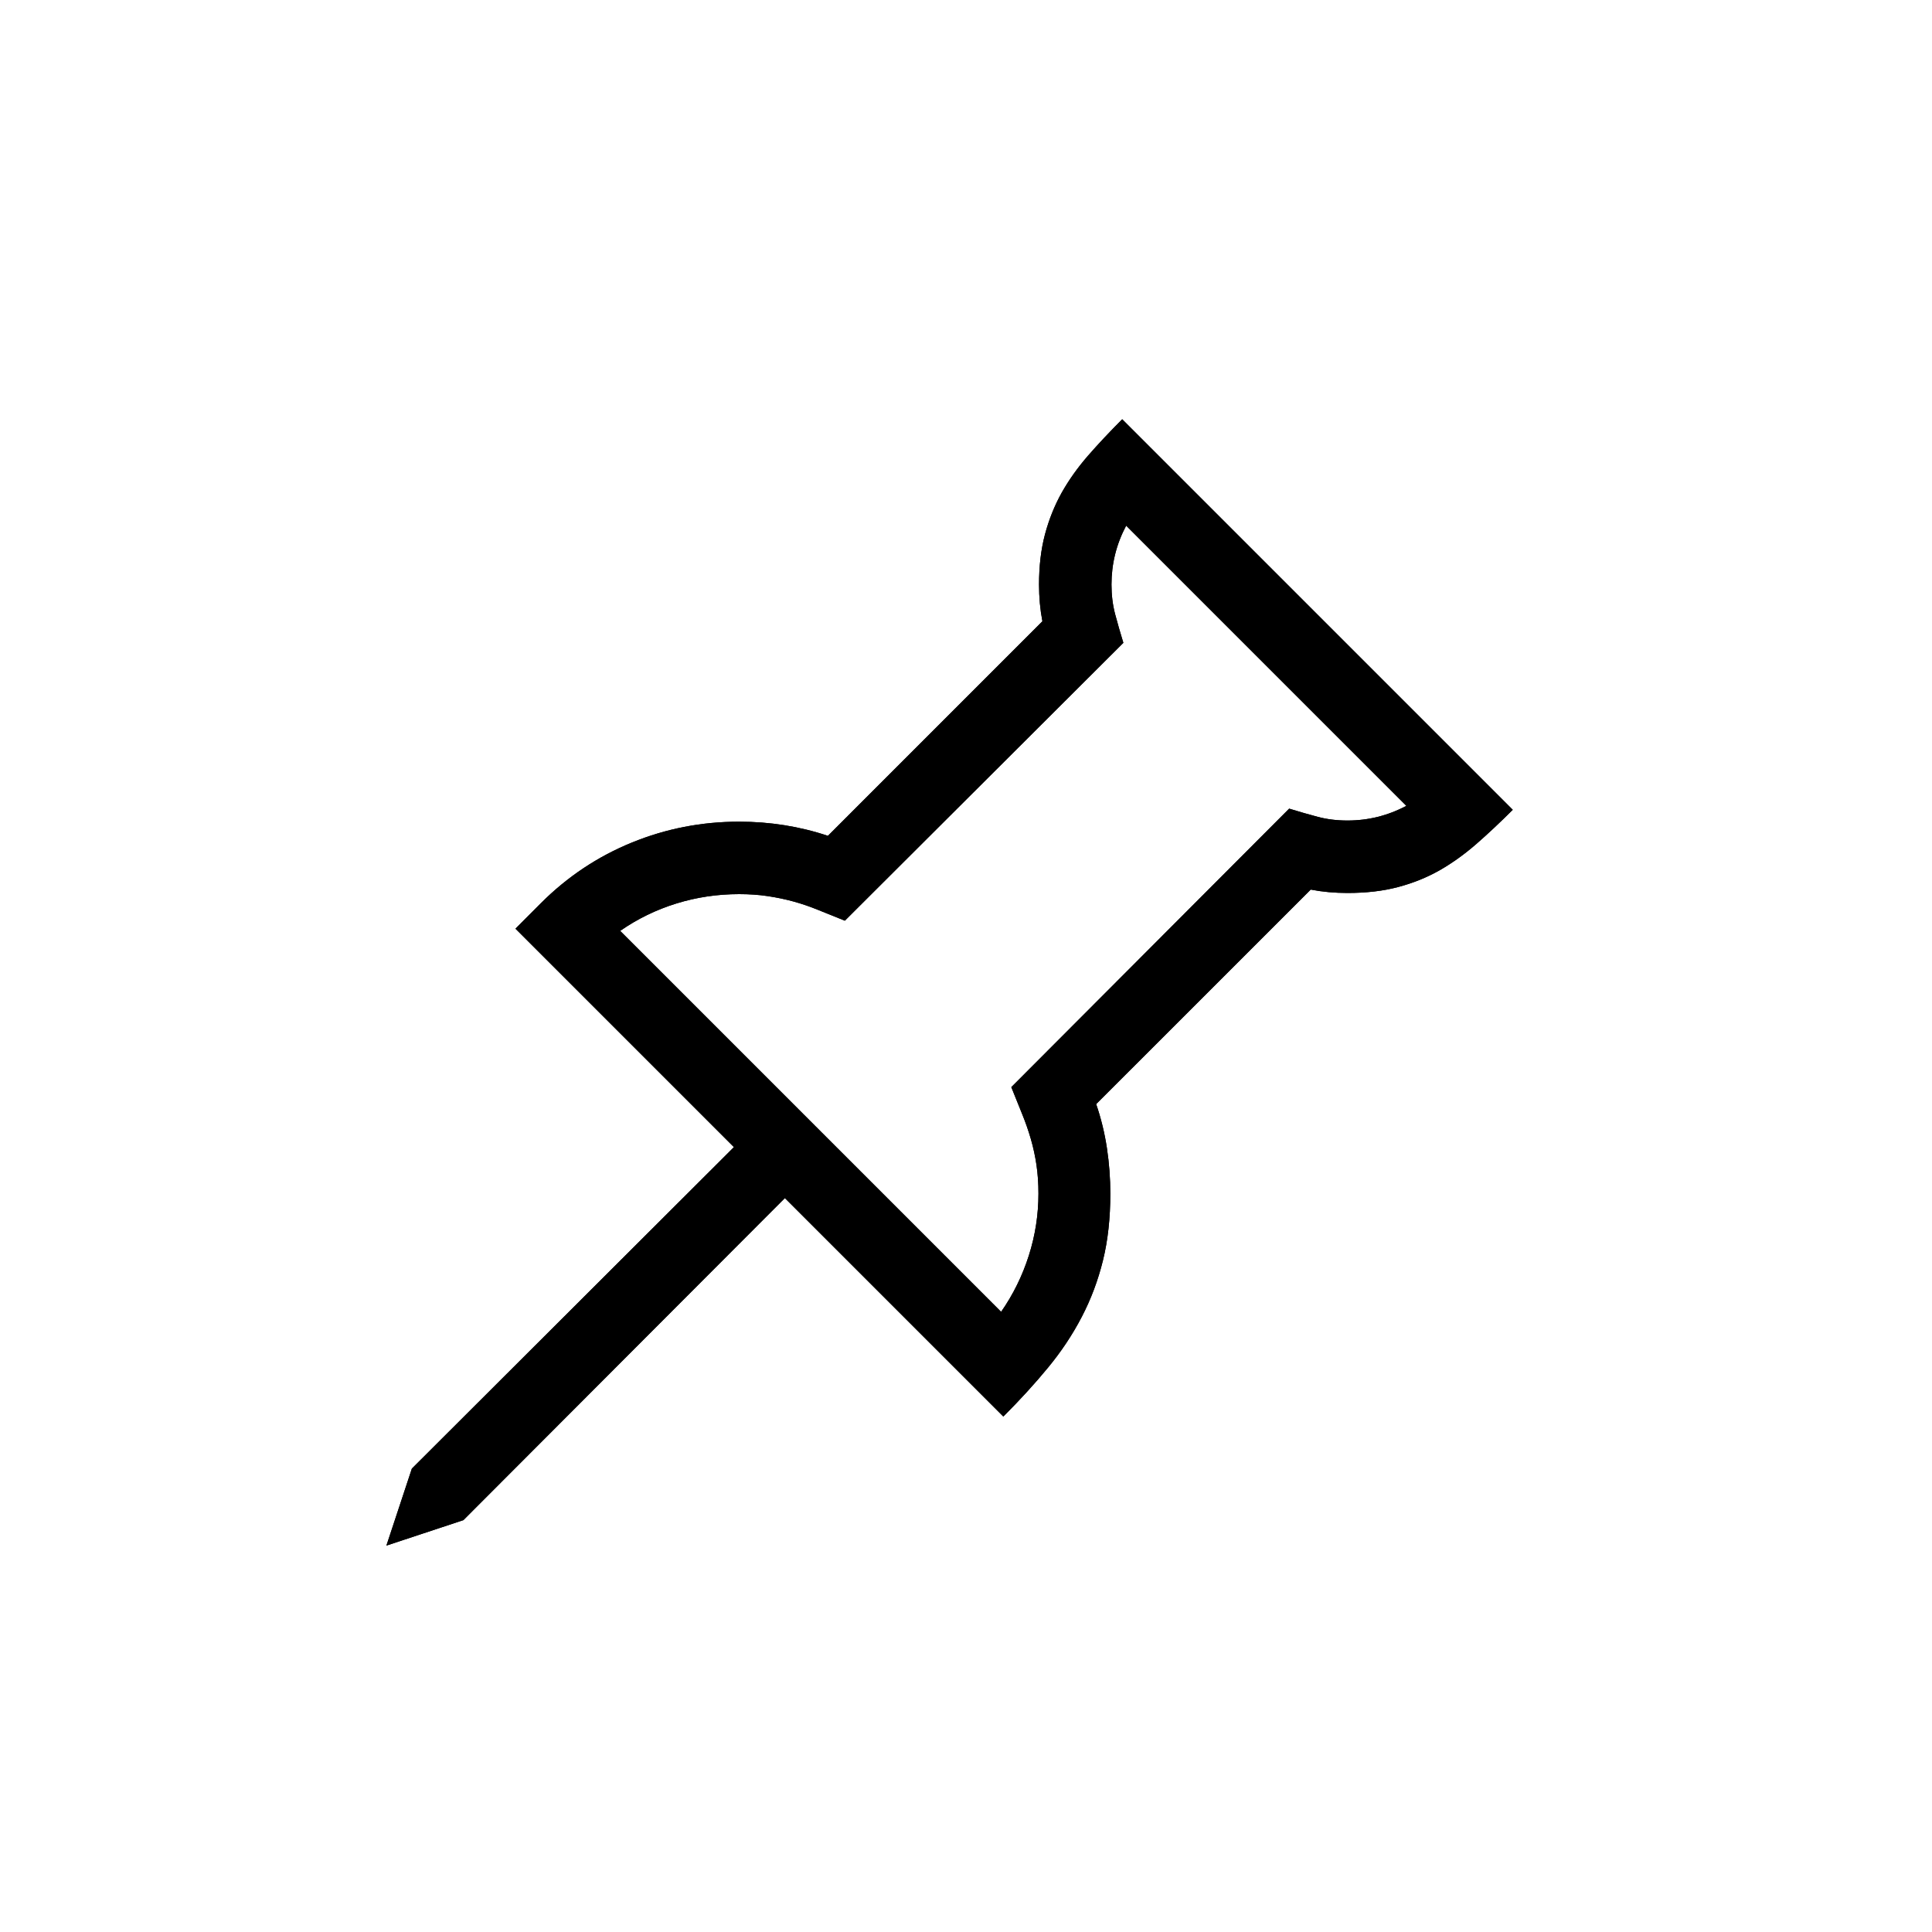 <?xml version="1.0" encoding="UTF-8"?>
<svg width="40px" height="40px" viewBox="0 0 40 40" version="1.1" xmlns="http://www.w3.org/2000/svg" xmlns:xlink="http://www.w3.org/1999/xlink">
    <title>Icons/Pin OFF</title>
    <defs>
        <path d="M8,32 L9.594,31.473 L16.25,24.805 L20.773,29.328 C21.117,28.984 21.426,28.646 21.699,28.314 C21.973,27.982 22.205,27.633 22.396,27.266 C22.588,26.898 22.734,26.508 22.836,26.094 C22.938,25.68 22.988,25.219 22.988,24.711 C22.988,24.398 22.965,24.086 22.918,23.773 C22.871,23.461 22.797,23.156 22.695,22.859 L22.695,22.859 L27.137,18.418 C27.379,18.465 27.633,18.488 27.898,18.488 C28.289,18.488 28.639,18.447 28.947,18.365 C29.256,18.283 29.541,18.168 29.803,18.02 C30.064,17.871 30.318,17.689 30.564,17.475 C30.811,17.26 31.062,17.023 31.32,16.766 L31.32,16.766 L23.234,8.68 C22.977,8.938 22.74,9.189 22.525,9.436 C22.311,9.682 22.129,9.938 21.98,10.203 C21.832,10.469 21.717,10.756 21.635,11.064 C21.553,11.373 21.512,11.719 21.512,12.102 C21.512,12.367 21.535,12.621 21.582,12.863 L21.582,12.863 L17.141,17.305 C16.555,17.109 15.941,17.012 15.301,17.012 C14.527,17.012 13.787,17.156 13.08,17.445 C12.373,17.734 11.746,18.152 11.199,18.699 L11.199,18.699 L10.672,19.227 L15.195,23.75 L8.527,30.406 L8,32 Z M20.727,27.16 L12.84,19.273 C13.199,19.023 13.588,18.834 14.006,18.705 C14.424,18.576 14.855,18.512 15.301,18.512 C15.512,18.512 15.709,18.525 15.893,18.553 C16.076,18.58 16.254,18.617 16.426,18.664 C16.598,18.711 16.77,18.77 16.941,18.84 C17.113,18.91 17.297,18.984 17.492,19.062 L17.492,19.062 L23.258,13.309 C23.195,13.105 23.139,12.908 23.088,12.717 C23.037,12.525 23.012,12.32 23.012,12.102 C23.012,11.672 23.113,11.266 23.316,10.883 L23.316,10.883 L29.117,16.684 C28.734,16.887 28.328,16.988 27.898,16.988 C27.68,16.988 27.475,16.963 27.283,16.912 C27.092,16.861 26.895,16.805 26.691,16.742 L26.691,16.742 L20.938,22.508 C21.016,22.703 21.09,22.887 21.16,23.059 C21.23,23.23 21.291,23.404 21.342,23.58 C21.393,23.756 21.432,23.936 21.459,24.119 C21.486,24.303 21.5,24.5 21.5,24.711 C21.5,25.148 21.434,25.576 21.301,25.994 C21.168,26.412 20.977,26.801 20.727,27.16 L20.727,27.16 Z" id="path-1"></path>
    </defs>
    <g id="Icons/Pin-OFF" stroke="none" stroke-width="1" fill="none" fill-rule="evenodd">
        <g id="" fill-rule="nonzero" fill="#000000">
            <use xlink:href="#path-1"></use>
            <use xlink:href="#path-1"></use>
        </g>
    </g>
</svg>